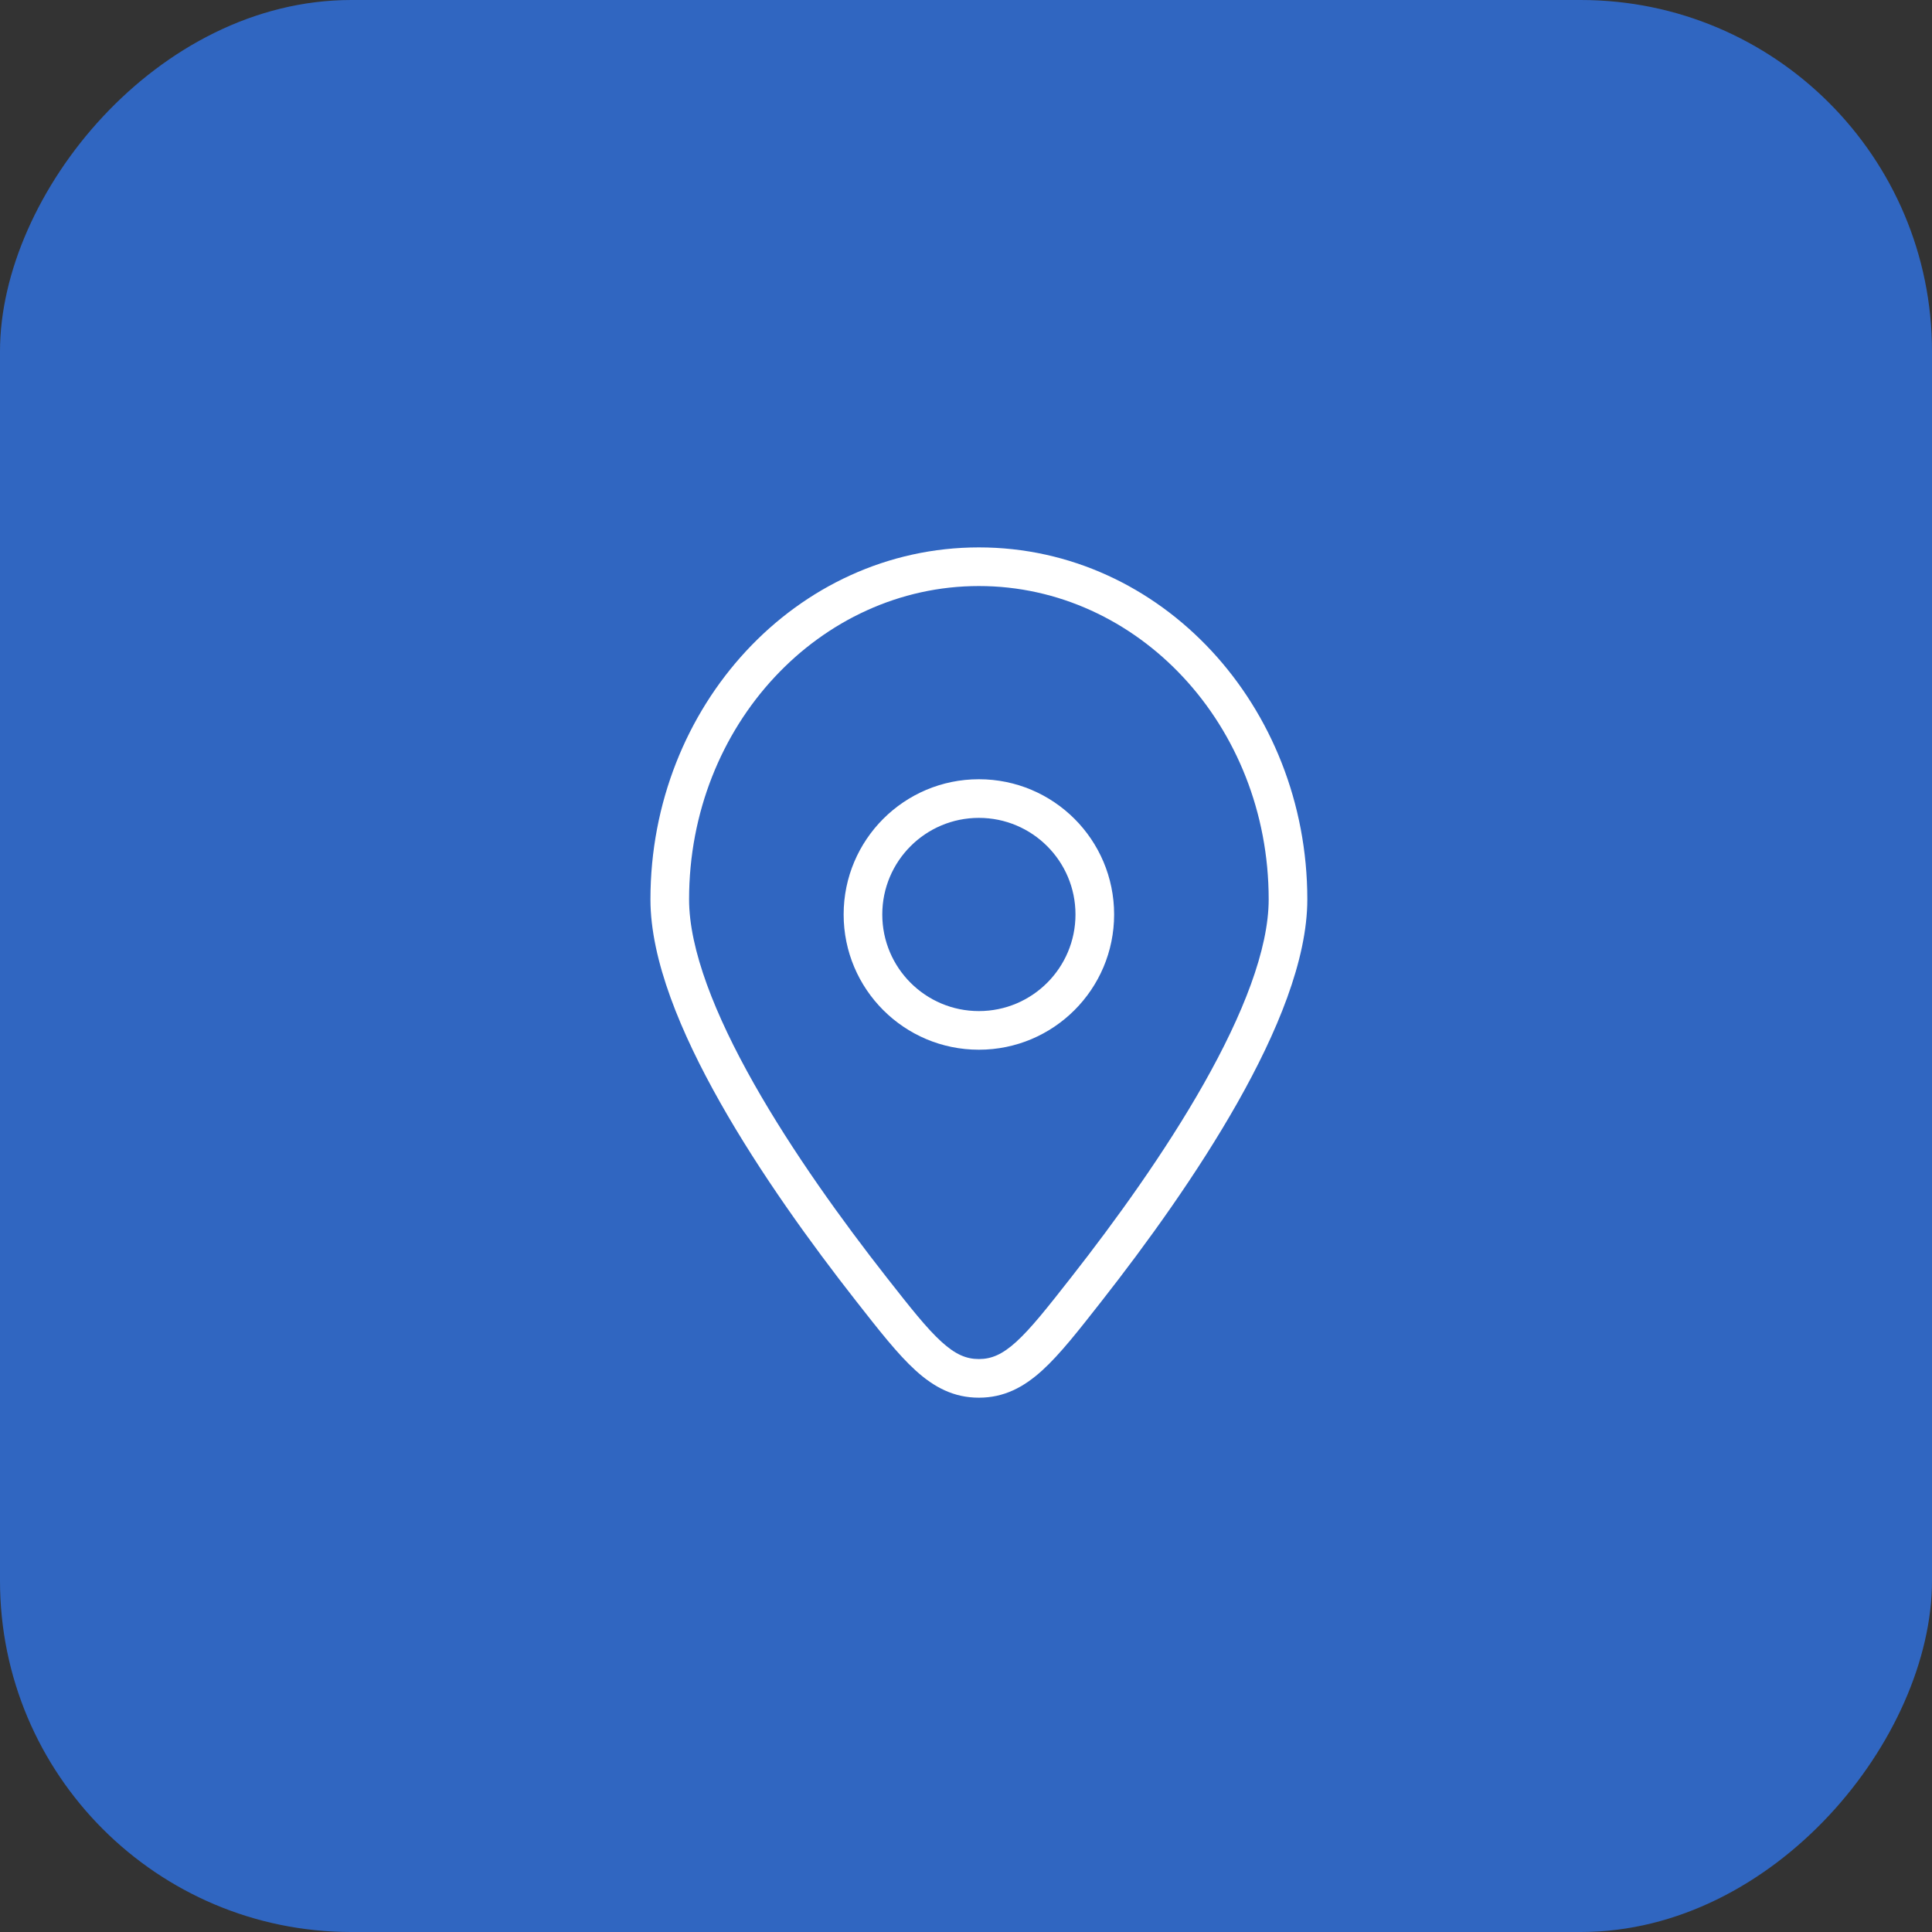 <svg width="75" height="75" viewBox="0 0 75 75" fill="none" xmlns="http://www.w3.org/2000/svg">
<rect x="0" y="0" width="75" height="75" fill="#333333" stroke="none"/>
<rect width="75" height="75" rx="13.636" transform="matrix(-1 0 0 1 75 0)" fill="#3066C1"/>
<path d="M42.171 50.051L41.581 49.588L42.171 50.051ZM33.829 50.051L33.239 50.514L33.829 50.051ZM38 53.508V52.758V53.508ZM49.25 34.913C49.25 36.856 48.247 39.391 46.732 42.069C45.234 44.717 43.302 47.393 41.581 49.588L42.761 50.514C44.505 48.29 46.487 45.548 48.038 42.807C49.571 40.096 50.75 37.271 50.75 34.913H49.25ZM34.419 49.588C32.698 47.393 30.766 44.717 29.268 42.069C27.753 39.391 26.75 36.856 26.75 34.913H25.25C25.25 37.271 26.429 40.096 27.962 42.807C29.512 45.548 31.495 48.29 33.239 50.514L34.419 49.588ZM26.75 34.913C26.75 28.143 31.838 22.75 38 22.75V21.25C30.907 21.25 25.25 27.42 25.25 34.913H26.75ZM38 22.75C44.162 22.75 49.25 28.143 49.25 34.913H50.75C50.75 27.42 45.093 21.25 38 21.25V22.75ZM41.581 49.588C40.661 50.761 40.027 51.565 39.451 52.089C38.907 52.583 38.487 52.758 38 52.758V54.258C38.972 54.258 39.735 53.857 40.459 53.199C41.152 52.57 41.874 51.645 42.761 50.514L41.581 49.588ZM33.239 50.514C34.126 51.645 34.848 52.57 35.541 53.199C36.265 53.857 37.028 54.258 38 54.258V52.758C37.513 52.758 37.093 52.583 36.549 52.089C35.973 51.565 35.339 50.761 34.419 49.588L33.239 50.514ZM32.75 35.5C32.75 38.4 35.1 40.75 38 40.75V39.25C35.929 39.25 34.25 37.571 34.25 35.5H32.75ZM38 40.75C40.9 40.75 43.25 38.4 43.25 35.5H41.75C41.75 37.571 40.071 39.25 38 39.25V40.75ZM43.25 35.5C43.25 32.6 40.9 30.25 38 30.25V31.75C40.071 31.75 41.75 33.429 41.75 35.5H43.25ZM38 30.25C35.1 30.25 32.75 32.6 32.75 35.5H34.25C34.25 33.429 35.929 31.75 38 31.75V30.25Z" fill="white"/>
</svg>
